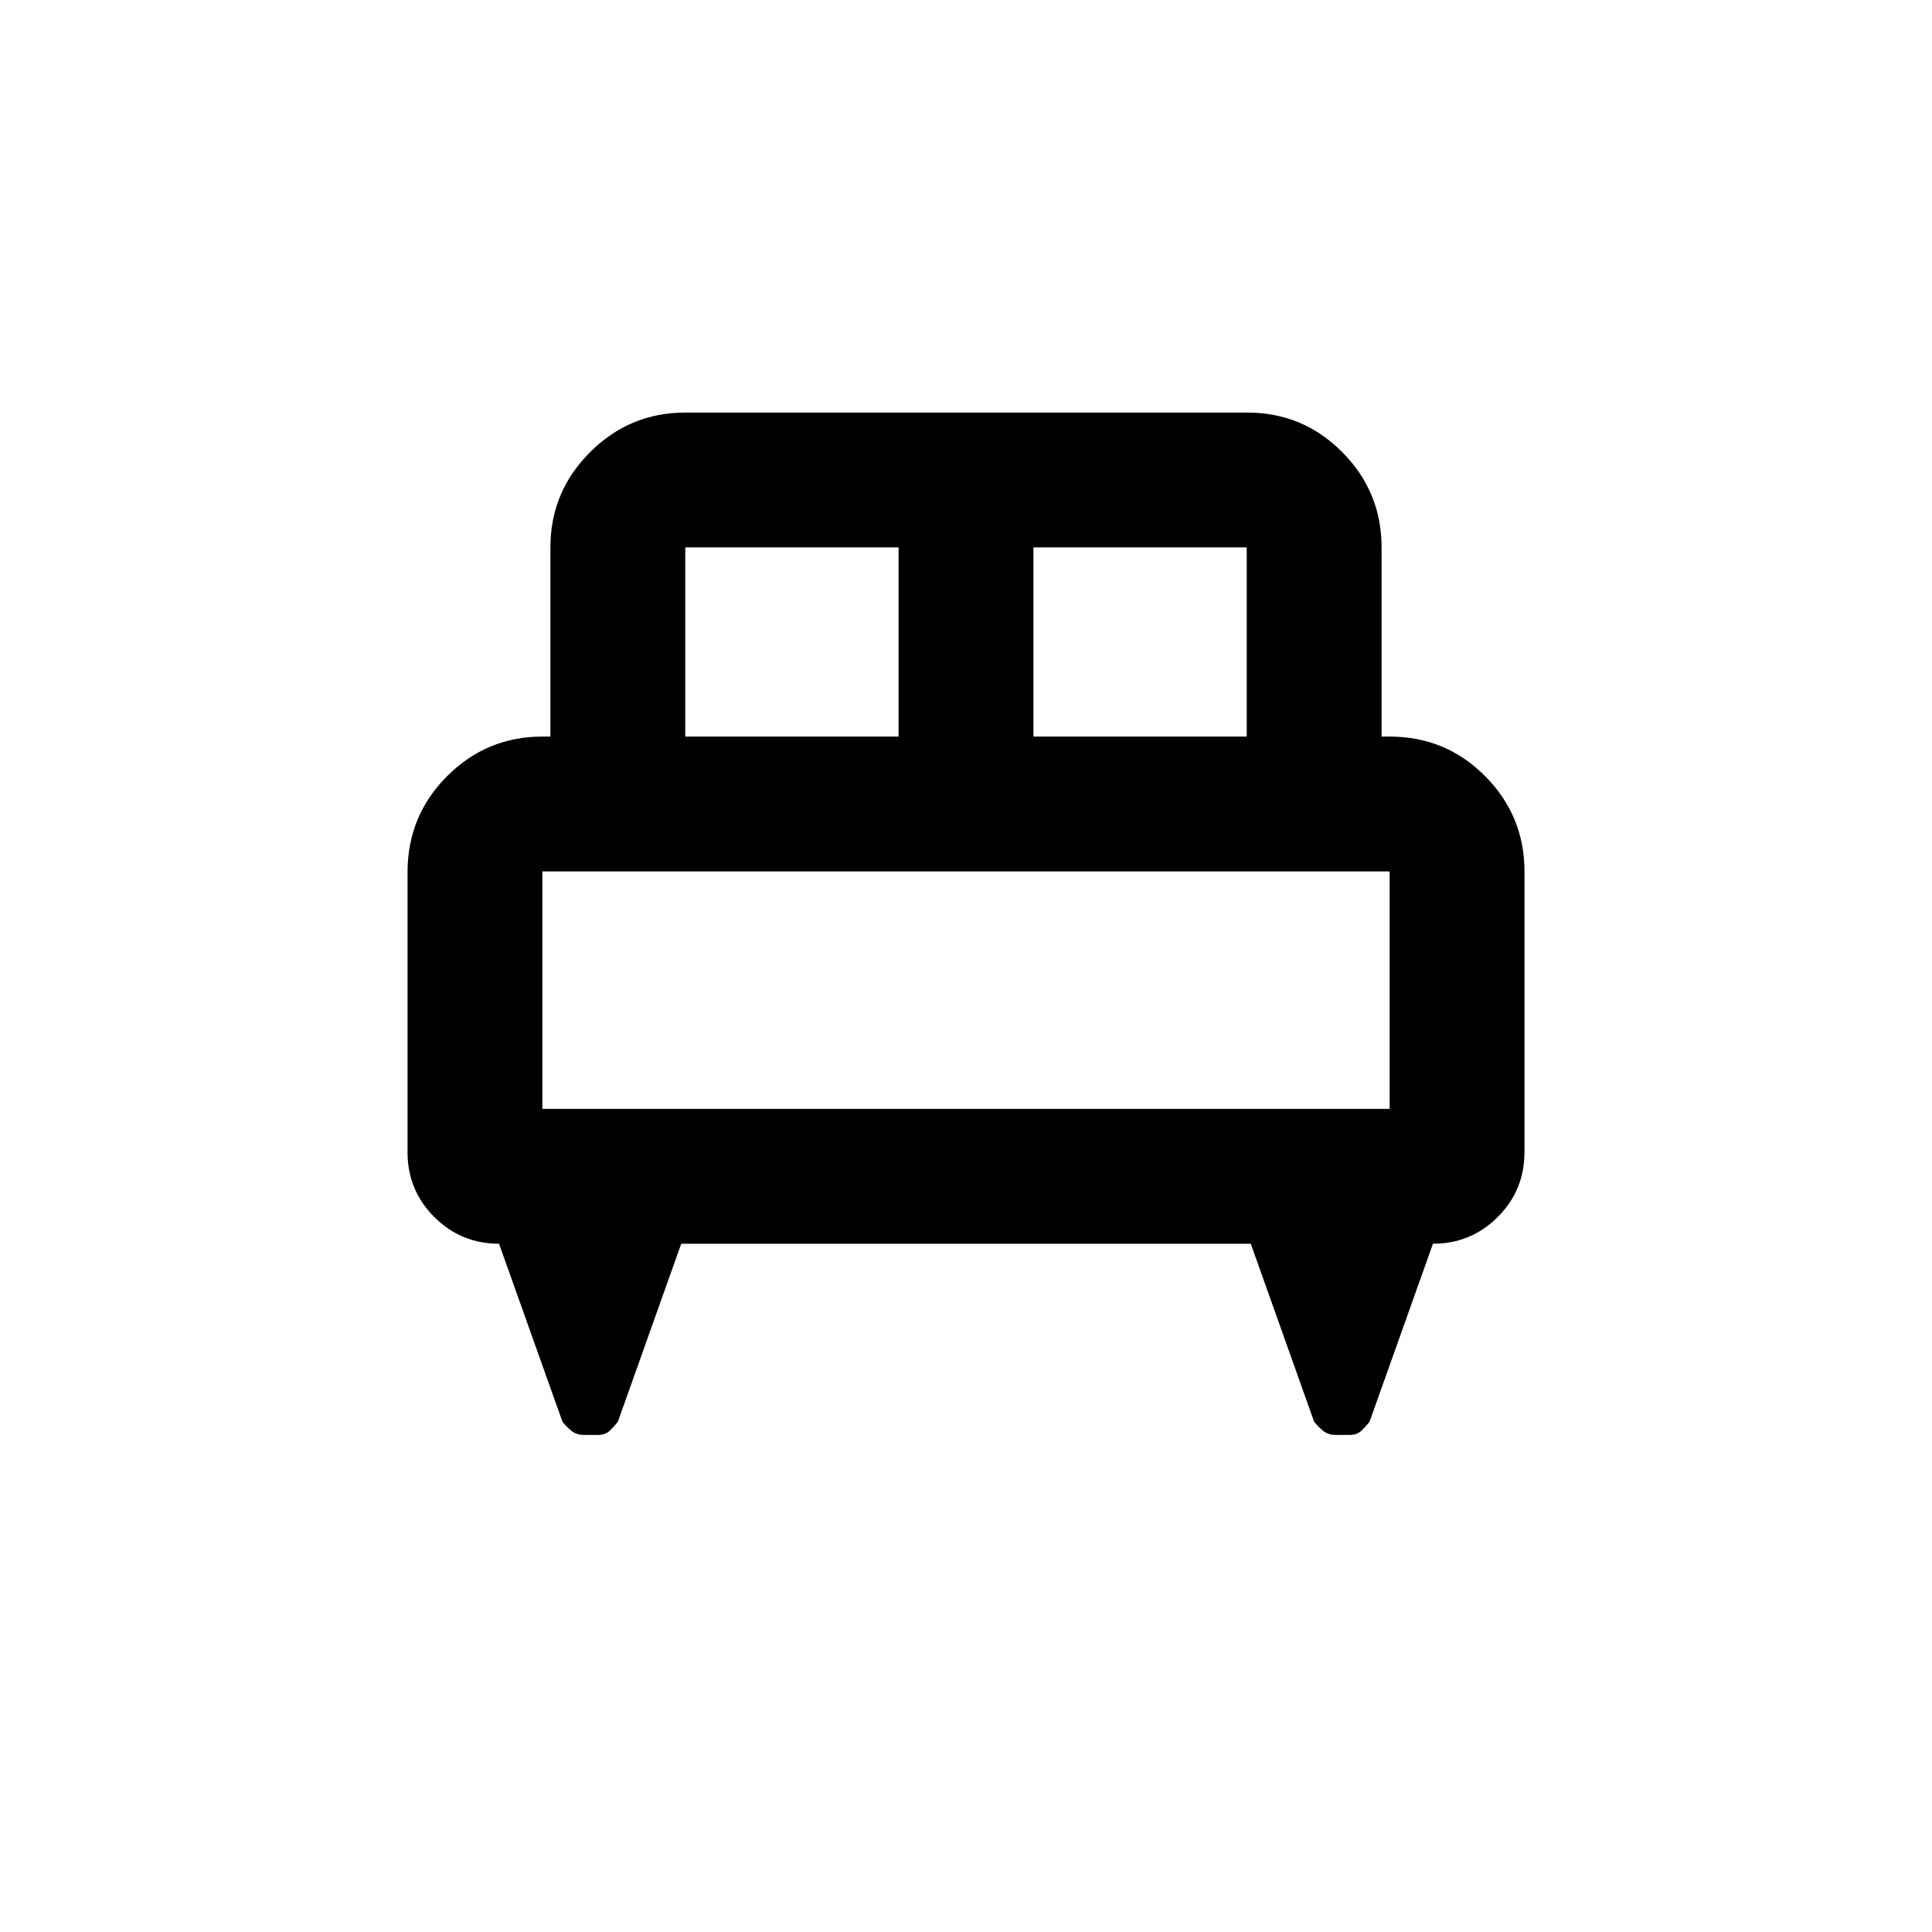 <svg xmlns="http://www.w3.org/2000/svg" height="20" viewBox="0 -960 960 960" width="20"><path d="M202.5-526.5q0-28.2 19.68-47.85Q241.86-594 269.5-594h4v-94q0-27.64 19.7-47.32T340.56-755h279.22q27.66 0 47.19 19.68Q686.5-715.64 686.5-688v94h4q27.94 0 47.47 19.68Q757.5-554.64 757.5-527v139.5q0 18.94-13.28 32.22Q730.94-342 712.03-342l-31.53 88.5q-2 2.5-4.13 4.5t-5.69 2h-7.12q-3.56 0-6.06-2-2.5-2-4.5-4.5L621.5-342h-283L307-253.5q-2 2.5-4.13 4.5t-5.69 2h-7.12q-3.56 0-6.06-2-2.5-2-4.5-4.5L247.97-342q-18.91 0-32.19-13.28-13.28-13.28-13.28-32.22v-139Zm311-67.5h106v-94h-106v94Zm-173 0h106v-94h-106v94Zm-71 185h421v-118h-421v118Zm421 0h-421 421Z"/></svg>